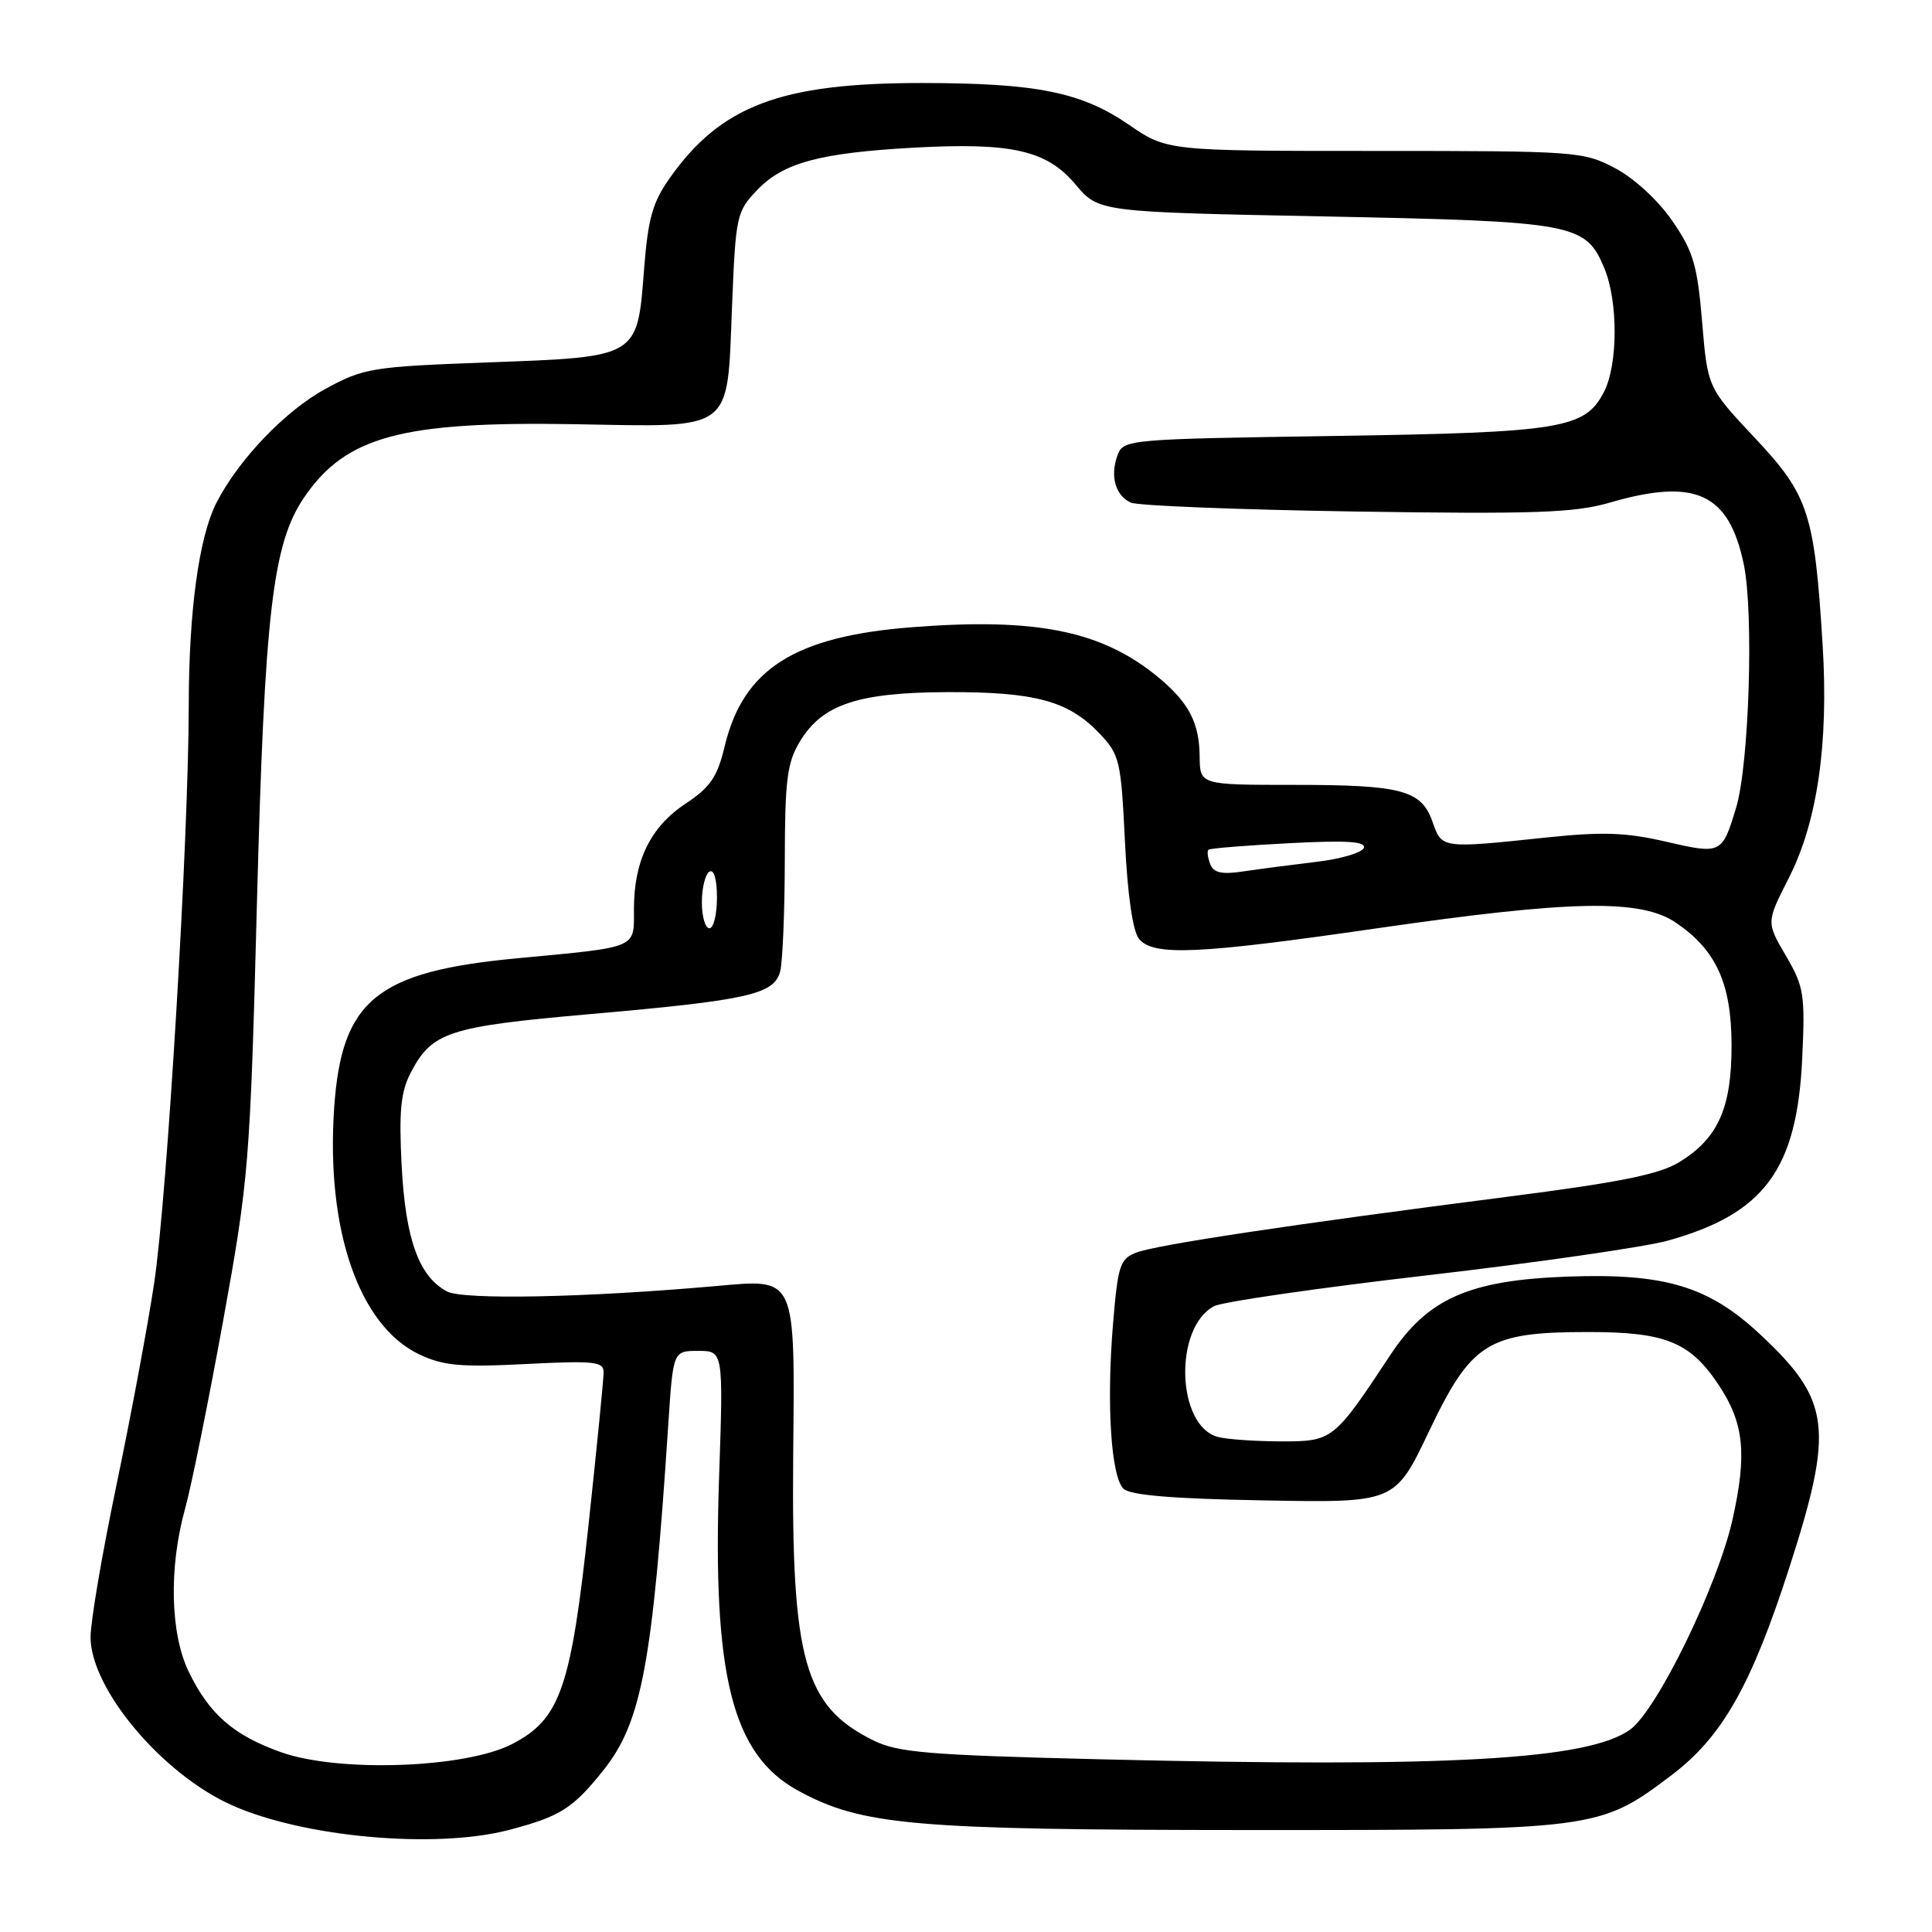<?xml version="1.0" encoding="UTF-8" standalone="no"?>
<!DOCTYPE svg PUBLIC "-//W3C//DTD SVG 1.1//EN" "http://www.w3.org/Graphics/SVG/1.1/DTD/svg11.dtd" >
<svg xmlns="http://www.w3.org/2000/svg" xmlns:xlink="http://www.w3.org/1999/xlink" version="1.1" viewBox="0 0 256 256">
 <g >
 <path fill="currentColor"
d=" M 67.39 242.49 C 74.24 240.70 75.91 239.64 79.99 234.52 C 85.02 228.18 86.47 220.43 88.55 188.75 C 89.19 179.00 89.19 179.00 92.52 179.00 C 95.85 179.00 95.85 179.00 95.28 195.82 C 94.39 222.12 97.02 232.51 105.77 237.28 C 114.23 241.88 120.99 242.47 165.50 242.49 C 211.51 242.50 211.93 242.45 221.50 235.21 C 228.20 230.14 232.06 223.34 237.10 207.70 C 243.04 189.25 242.58 185.56 233.29 176.87 C 226.39 170.41 220.60 168.68 207.60 169.16 C 194.66 169.64 189.15 172.08 184.23 179.54 C 176.72 190.90 176.59 191.00 169.71 190.99 C 166.29 190.98 162.54 190.72 161.37 190.40 C 155.89 188.93 155.51 175.94 160.86 173.08 C 161.93 172.50 174.67 170.66 189.16 168.98 C 203.65 167.30 217.97 165.23 221.00 164.39 C 233.78 160.83 238.11 154.96 238.80 140.29 C 239.20 131.76 239.04 130.75 236.64 126.64 C 234.04 122.21 234.04 122.21 237.02 116.35 C 240.81 108.91 242.31 98.57 241.51 85.50 C 240.43 67.97 239.66 65.62 232.53 58.03 C 226.27 51.36 226.27 51.36 225.54 42.66 C 224.91 35.13 224.38 33.32 221.59 29.27 C 219.71 26.54 216.55 23.63 214.02 22.29 C 209.80 20.06 208.94 20.00 182.17 20.00 C 154.65 20.00 154.65 20.00 149.57 16.52 C 143.29 12.20 137.32 11.00 122.07 11.00 C 103.45 11.00 95.53 13.99 88.74 23.60 C 86.47 26.81 85.86 28.96 85.34 35.73 C 84.44 47.41 84.65 47.29 64.67 48.02 C 49.26 48.59 48.22 48.76 43.16 51.51 C 37.80 54.42 31.62 60.88 28.68 66.62 C 26.36 71.16 25.02 80.97 25.01 93.50 C 24.99 111.16 22.15 158.57 20.43 170.00 C 19.56 175.78 17.30 187.85 15.42 196.84 C 13.54 205.83 12.00 214.86 12.00 216.92 C 12.00 223.81 21.55 235.14 30.79 239.23 C 40.36 243.47 57.71 245.01 67.39 242.49 Z  M 37.22 232.17 C 30.93 229.93 27.73 227.13 25.01 221.52 C 22.56 216.46 22.36 207.75 24.51 199.97 C 25.35 196.96 27.62 185.72 29.57 175.00 C 32.98 156.16 33.14 154.27 34.05 119.50 C 35.06 81.14 36.12 72.05 40.30 65.91 C 45.82 57.81 53.22 55.81 76.21 56.21 C 97.43 56.58 96.32 57.42 97.00 40.53 C 97.48 28.58 97.60 28.02 100.34 25.17 C 103.79 21.56 108.59 20.27 121.00 19.57 C 134.06 18.85 138.70 19.90 142.52 24.45 C 145.58 28.09 145.58 28.09 175.54 28.68 C 208.66 29.34 210.10 29.60 212.58 35.53 C 214.42 39.95 214.40 48.33 212.53 51.94 C 210.01 56.81 206.94 57.31 176.68 57.77 C 149.45 58.18 148.85 58.23 148.08 60.31 C 147.06 63.08 147.79 65.68 149.85 66.60 C 150.76 67.01 164.17 67.54 179.65 67.78 C 203.39 68.14 208.65 67.95 213.30 66.60 C 224.65 63.30 229.09 65.34 231.06 74.77 C 232.40 81.20 231.77 101.27 230.05 107.00 C 228.19 113.17 228.09 113.22 220.76 111.53 C 215.47 110.30 212.35 110.19 204.84 110.98 C 191.01 112.44 191.05 112.44 189.83 108.93 C 188.35 104.69 185.78 104.00 171.43 104.00 C 159.00 104.00 159.00 104.00 158.96 100.25 C 158.92 95.77 157.53 93.10 153.50 89.76 C 146.04 83.59 137.38 81.82 120.85 83.11 C 105.30 84.31 98.49 88.64 96.03 98.86 C 95.05 102.96 94.13 104.31 90.84 106.49 C 86.20 109.56 84.00 114.05 84.00 120.45 C 84.00 125.75 84.70 125.45 68.52 126.98 C 49.89 128.73 45.26 132.52 44.28 146.78 C 43.17 162.91 47.57 175.67 55.55 179.46 C 58.74 180.97 61.05 181.18 69.68 180.74 C 78.80 180.28 80.00 180.41 79.98 181.86 C 79.98 182.76 79.09 191.73 78.01 201.80 C 75.66 223.73 74.25 227.80 67.83 231.11 C 61.63 234.30 44.82 234.89 37.22 232.17 Z  M 146.00 233.12 C 122.98 232.56 119.00 232.23 115.72 230.61 C 106.59 226.10 104.87 220.02 105.10 193.09 C 105.32 168.80 105.62 169.46 94.74 170.42 C 77.42 171.95 61.36 172.26 59.22 171.12 C 55.50 169.13 53.73 164.21 53.22 154.45 C 52.85 147.30 53.10 144.72 54.39 142.20 C 57.22 136.74 59.35 136.03 78.14 134.38 C 99.11 132.54 102.56 131.77 103.37 128.74 C 103.70 127.51 103.98 120.88 103.99 114.00 C 104.01 103.24 104.29 101.04 106.03 98.19 C 108.99 93.33 113.70 91.76 125.50 91.71 C 137.09 91.67 141.53 92.86 145.59 97.09 C 148.37 99.99 148.53 100.65 149.06 111.48 C 149.41 118.65 150.10 123.41 150.93 124.41 C 152.83 126.71 158.68 126.45 182.50 123.00 C 208.28 119.27 217.37 119.10 222.05 122.25 C 227.39 125.86 229.42 130.30 229.44 138.45 C 229.46 146.77 227.68 150.80 222.58 153.95 C 219.90 155.61 214.79 156.64 199.81 158.57 C 171.26 162.23 153.33 164.93 150.60 165.96 C 148.40 166.80 148.13 167.62 147.48 175.45 C 146.60 185.97 147.21 195.61 148.86 197.26 C 149.72 198.12 155.38 198.60 167.46 198.81 C 184.83 199.13 184.83 199.13 189.32 189.73 C 194.98 177.84 197.12 176.50 210.50 176.50 C 220.78 176.50 224.01 177.84 227.85 183.69 C 231.09 188.64 231.49 192.70 229.58 201.30 C 227.63 210.06 219.58 226.59 216.00 229.18 C 210.45 233.19 191.88 234.23 146.00 233.12 Z  M 93.00 119.56 C 93.00 117.67 93.45 115.84 94.00 115.50 C 94.60 115.13 95.00 116.49 95.00 118.94 C 95.00 121.17 94.55 123.00 94.00 123.00 C 93.45 123.00 93.00 121.45 93.00 119.56 Z  M 160.35 114.47 C 160.02 113.62 159.92 112.77 160.13 112.59 C 160.33 112.41 165.14 112.02 170.80 111.73 C 178.37 111.33 181.00 111.49 180.72 112.34 C 180.51 112.98 177.67 113.82 174.42 114.20 C 171.16 114.59 166.80 115.16 164.72 115.47 C 161.86 115.90 160.80 115.65 160.35 114.47 Z "/>
</g>
</svg>